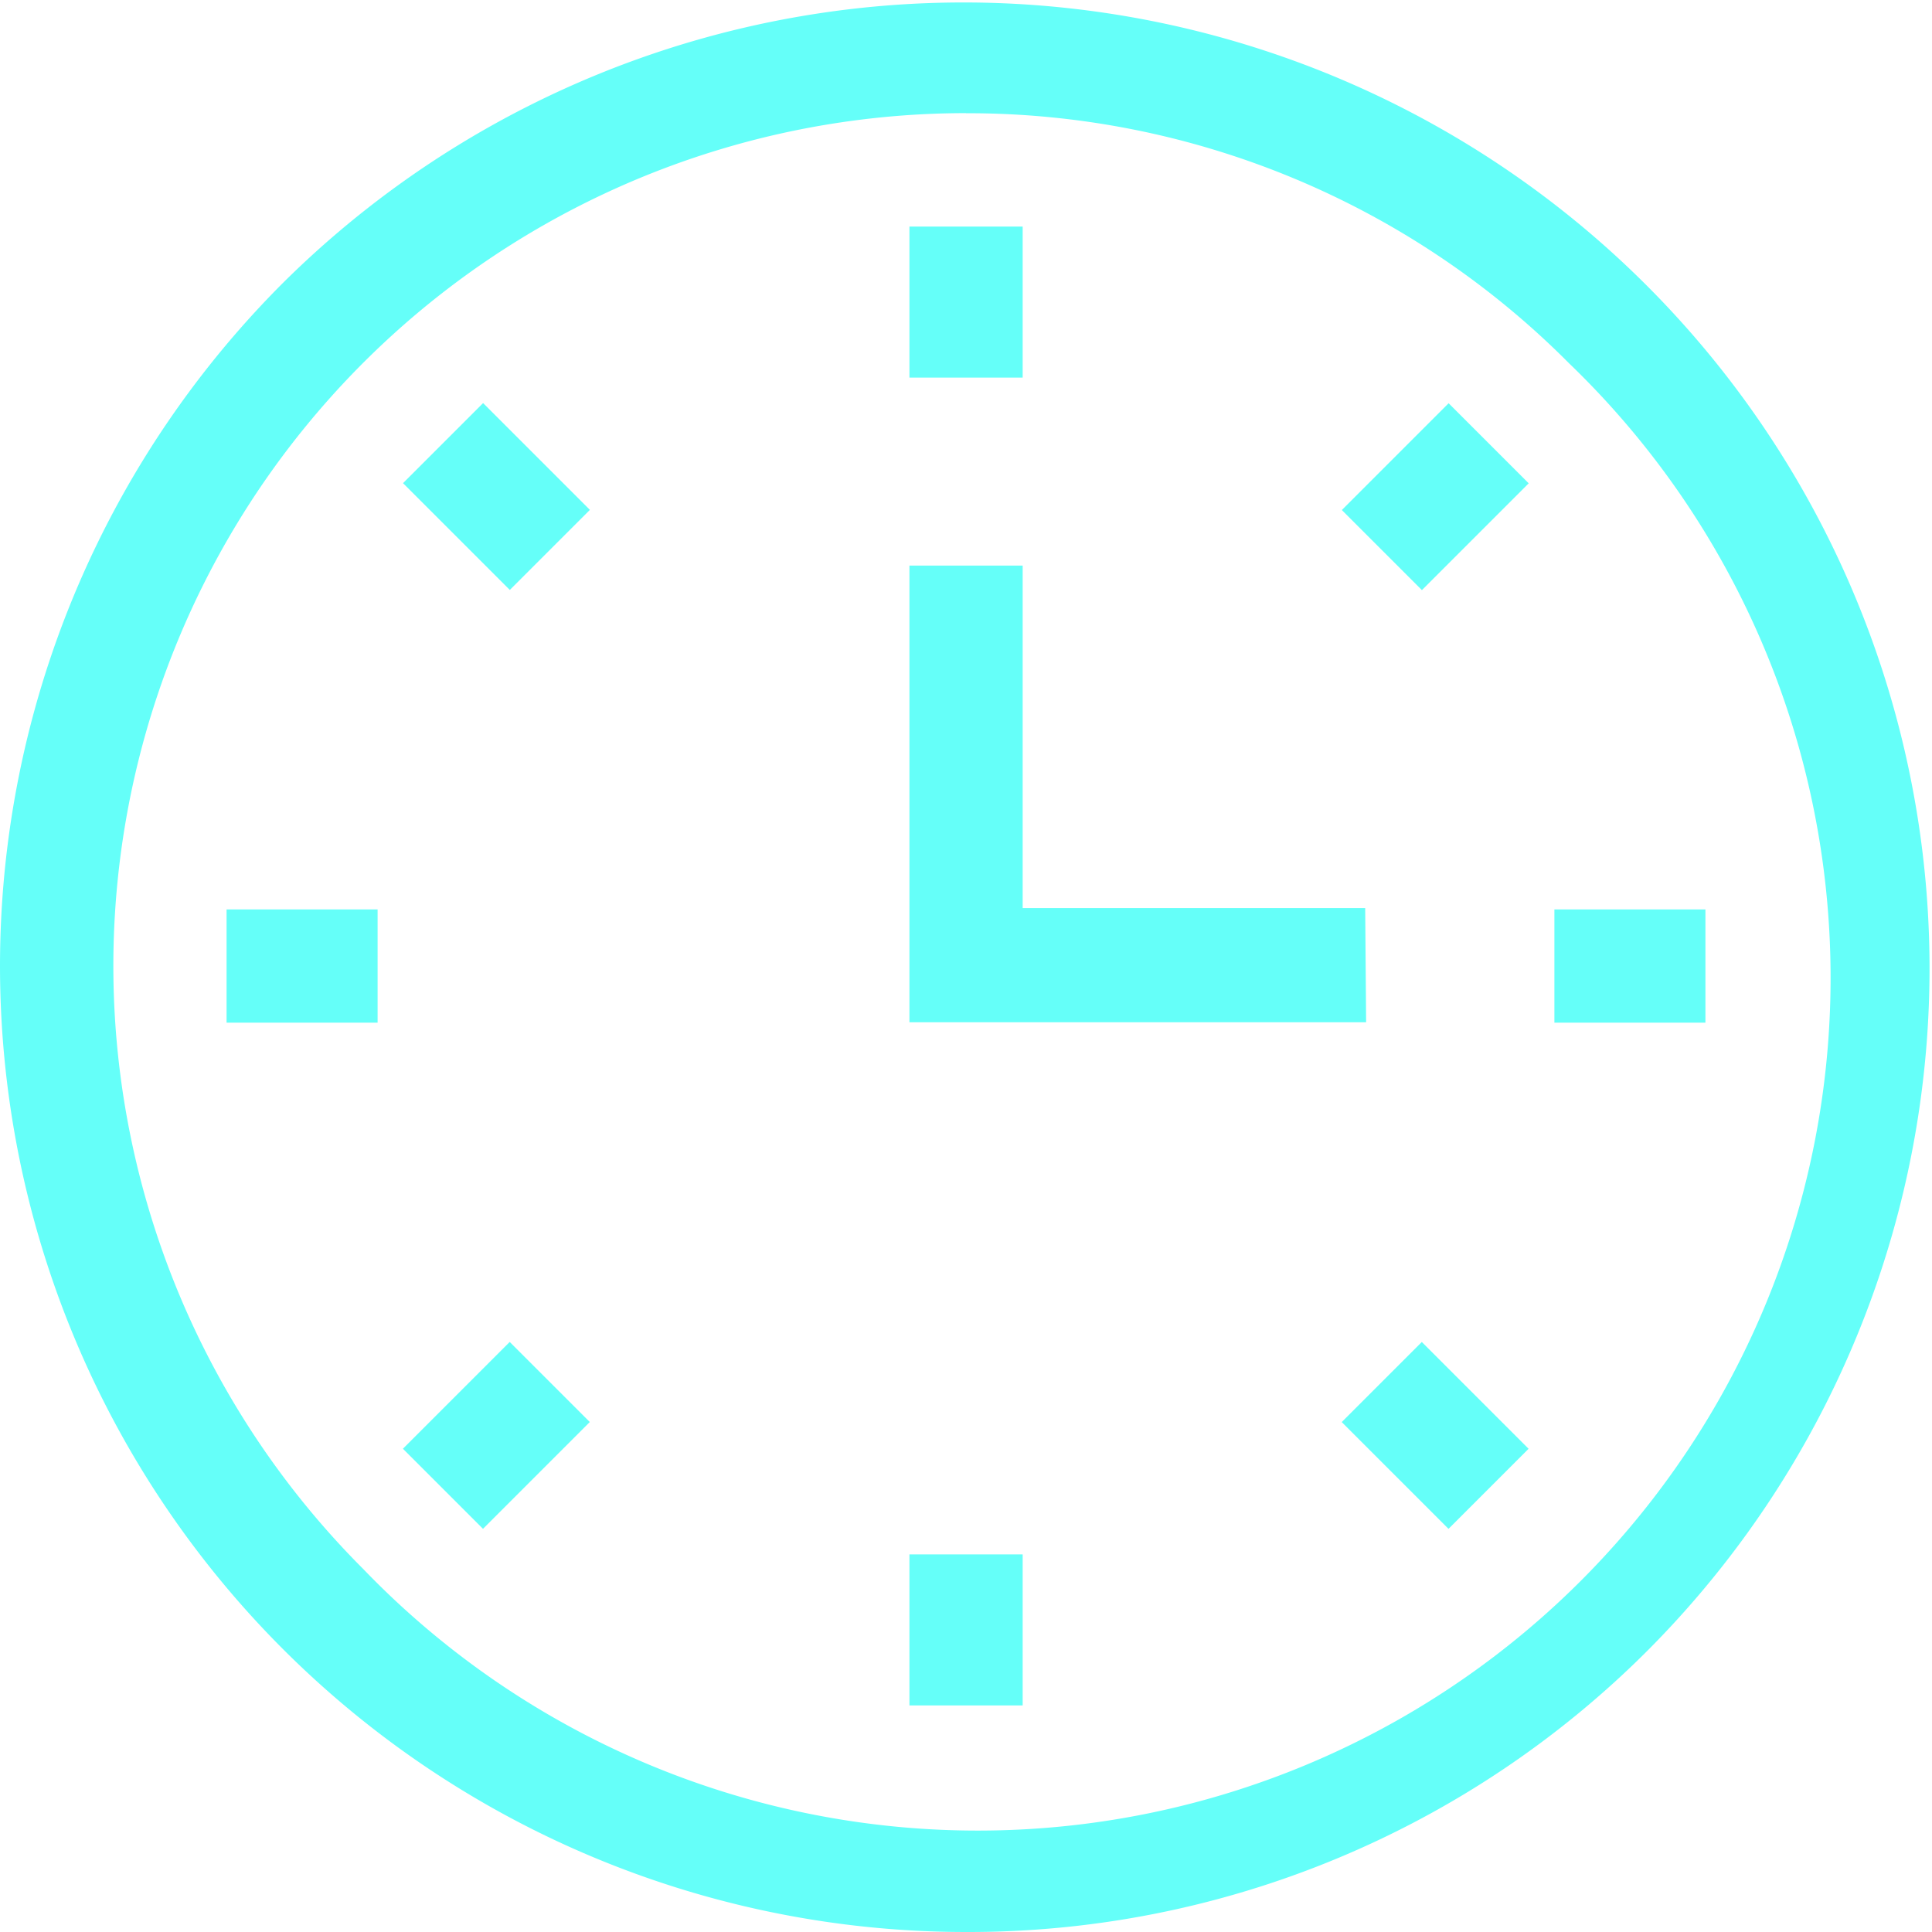 <svg xmlns="http://www.w3.org/2000/svg" width="18.614" height="18.614" viewBox="0 0 18.614 18.614"><defs><style>.a{fill:#65fff9;}</style></defs><g transform="translate(0 0)"><path class="a" d="M9.307,18.614A9.307,9.307,0,0,1,2.726,2.726,9.307,9.307,0,0,1,15.888,15.888a9.246,9.246,0,0,1-6.581,2.726Zm0-17.524A8.216,8.216,0,0,0,3.5,15.117,8.216,8.216,0,1,0,15.117,3.5,8.163,8.163,0,0,0,9.307,1.091Z" transform="translate(0 0)"/></g><g transform="translate(8.762 2.183)"><path class="a" d="M241,60.036h1.091v1.455H241Z" transform="translate(-241 -60.036)"/></g><g transform="translate(12.928 3.885)"><path class="a" d="M0,0H1.455V1.091H0Z" transform="translate(0 1.029) rotate(-45)"/></g><g transform="translate(14.976 8.762)"><path class="a" d="M411.932,241h1.455v1.091h-1.455Z" transform="translate(-411.932 -241)"/></g><g transform="translate(12.927 12.93)"><path class="a" d="M0,0H1.091V1.455H0Z" transform="translate(0 0.771) rotate(-45)"/></g><g transform="translate(8.762 14.976)"><path class="a" d="M241,411.932h1.091v1.455H241Z" transform="translate(-241 -411.932)"/></g><g transform="translate(3.882 12.929)"><path class="a" d="M0,0H1.455V1.091H0Z" transform="translate(0 1.029) rotate(-45)"/></g><g transform="translate(2.183 8.762)"><path class="a" d="M60.036,241h1.455v1.091H60.036Z" transform="translate(-60.036 -241)"/></g><g transform="translate(3.883 3.884)"><path class="a" d="M0,0H1.091V1.455H0Z" transform="translate(0 0.771) rotate(-45)"/></g><g transform="translate(8.762 5.457)"><path class="a" d="M245.4,154.5H241v-4.4h1.091v3.3h3.3Z" transform="translate(-241 -150.108)"/></g></svg>